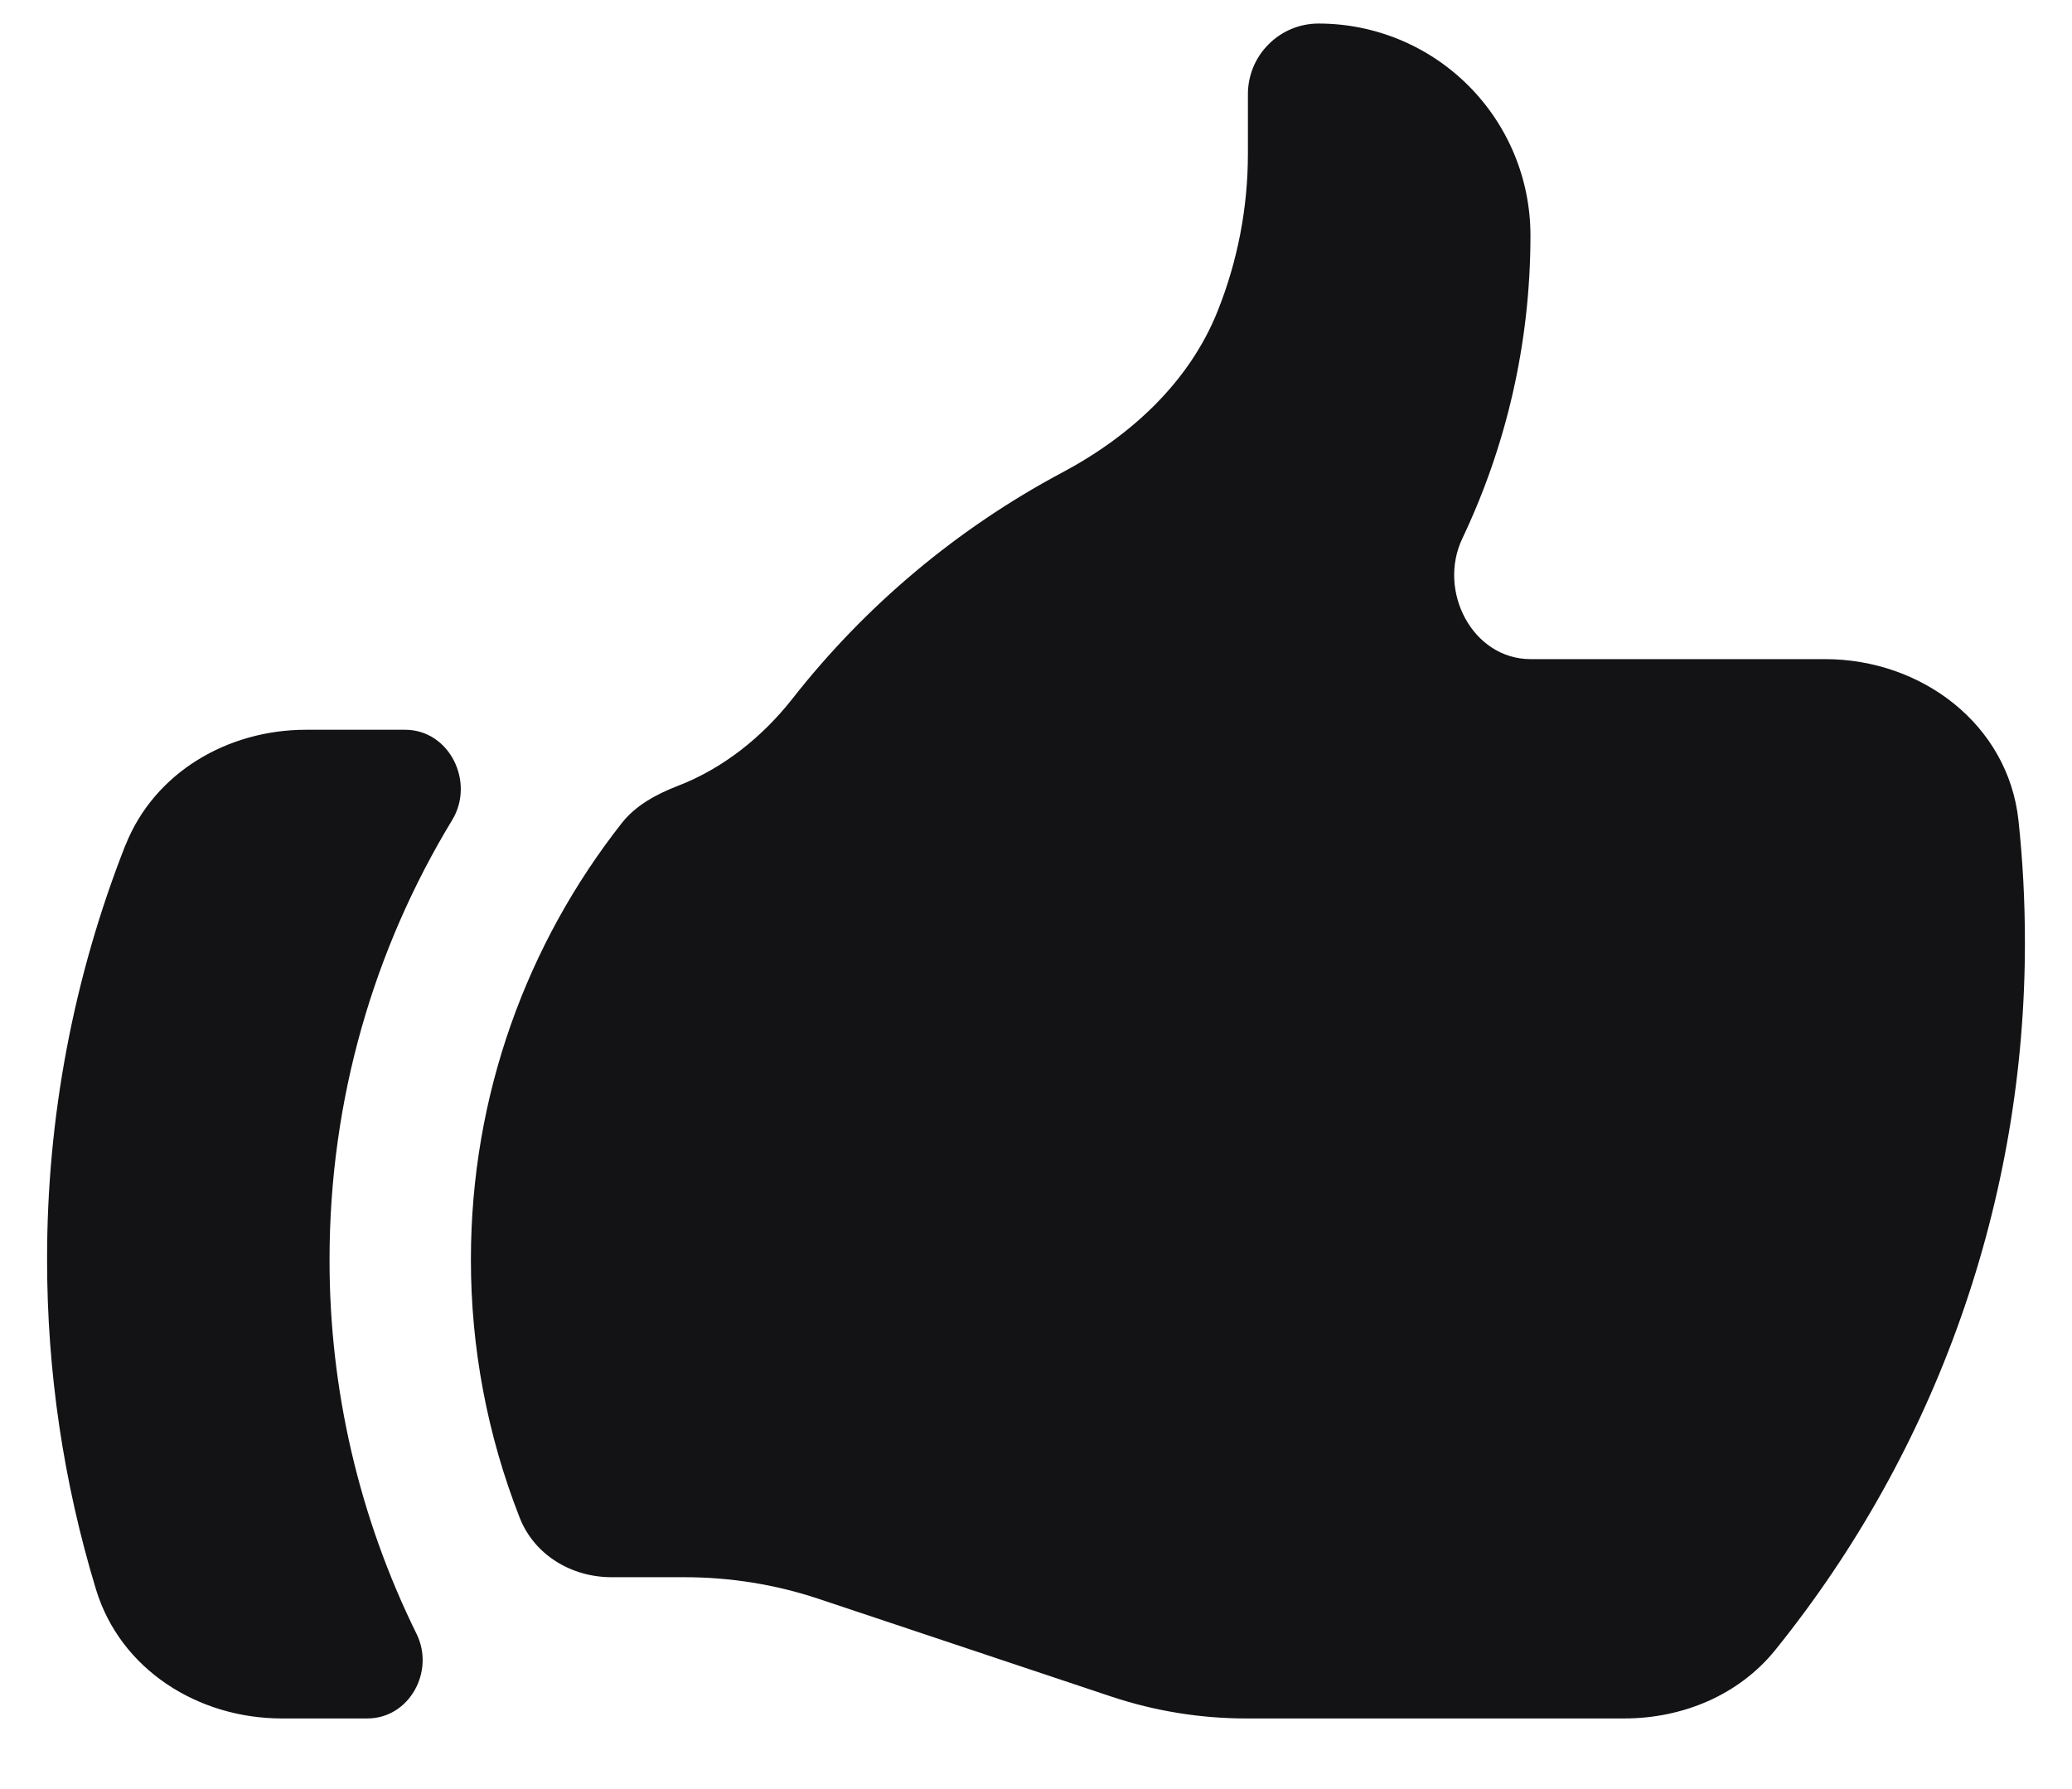 <svg width="22" height="19" viewBox="0 0 22 19" fill="none" xmlns="http://www.w3.org/2000/svg">
<path d="M6.493 16.75C6.068 16.75 5.673 16.514 5.518 16.118C5.175 15.244 4.999 14.314 5 13.375C5 11.625 5.599 10.017 6.602 8.741C6.753 8.549 6.975 8.432 7.202 8.344C7.675 8.161 8.092 7.83 8.414 7.42C9.19 6.43 10.165 5.612 11.275 5.02C11.998 4.636 12.625 4.064 12.928 3.305C13.141 2.773 13.25 2.206 13.25 1.633V1C13.25 0.801 13.329 0.61 13.47 0.47C13.61 0.329 13.801 0.25 14 0.25C14.597 0.25 15.169 0.487 15.591 0.909C16.013 1.331 16.25 1.903 16.25 2.5C16.25 3.652 15.99 4.743 15.527 5.718C15.261 6.276 15.634 7 16.252 7H19.378C20.404 7 21.323 7.694 21.432 8.715C21.477 9.137 21.5 9.565 21.5 10C21.504 12.736 20.569 15.391 18.851 17.521C18.463 18.003 17.864 18.25 17.246 18.25H13.23C12.747 18.25 12.266 18.172 11.807 18.02L8.693 16.98C8.234 16.827 7.754 16.75 7.27 16.75H6.493ZM1.331 8.977C0.78 10.378 0.498 11.87 0.5 13.375C0.499 14.563 0.674 15.745 1.02 16.882C1.28 17.732 2.104 18.25 2.993 18.25H3.9C4.345 18.25 4.62 17.752 4.423 17.352C3.813 16.115 3.497 14.754 3.499 13.375C3.499 11.667 3.975 10.07 4.801 8.709C5.046 8.306 4.773 7.75 4.301 7.75H3.25C2.418 7.75 1.638 8.203 1.332 8.977H1.331Z" fill="#131316"/>
</svg>
